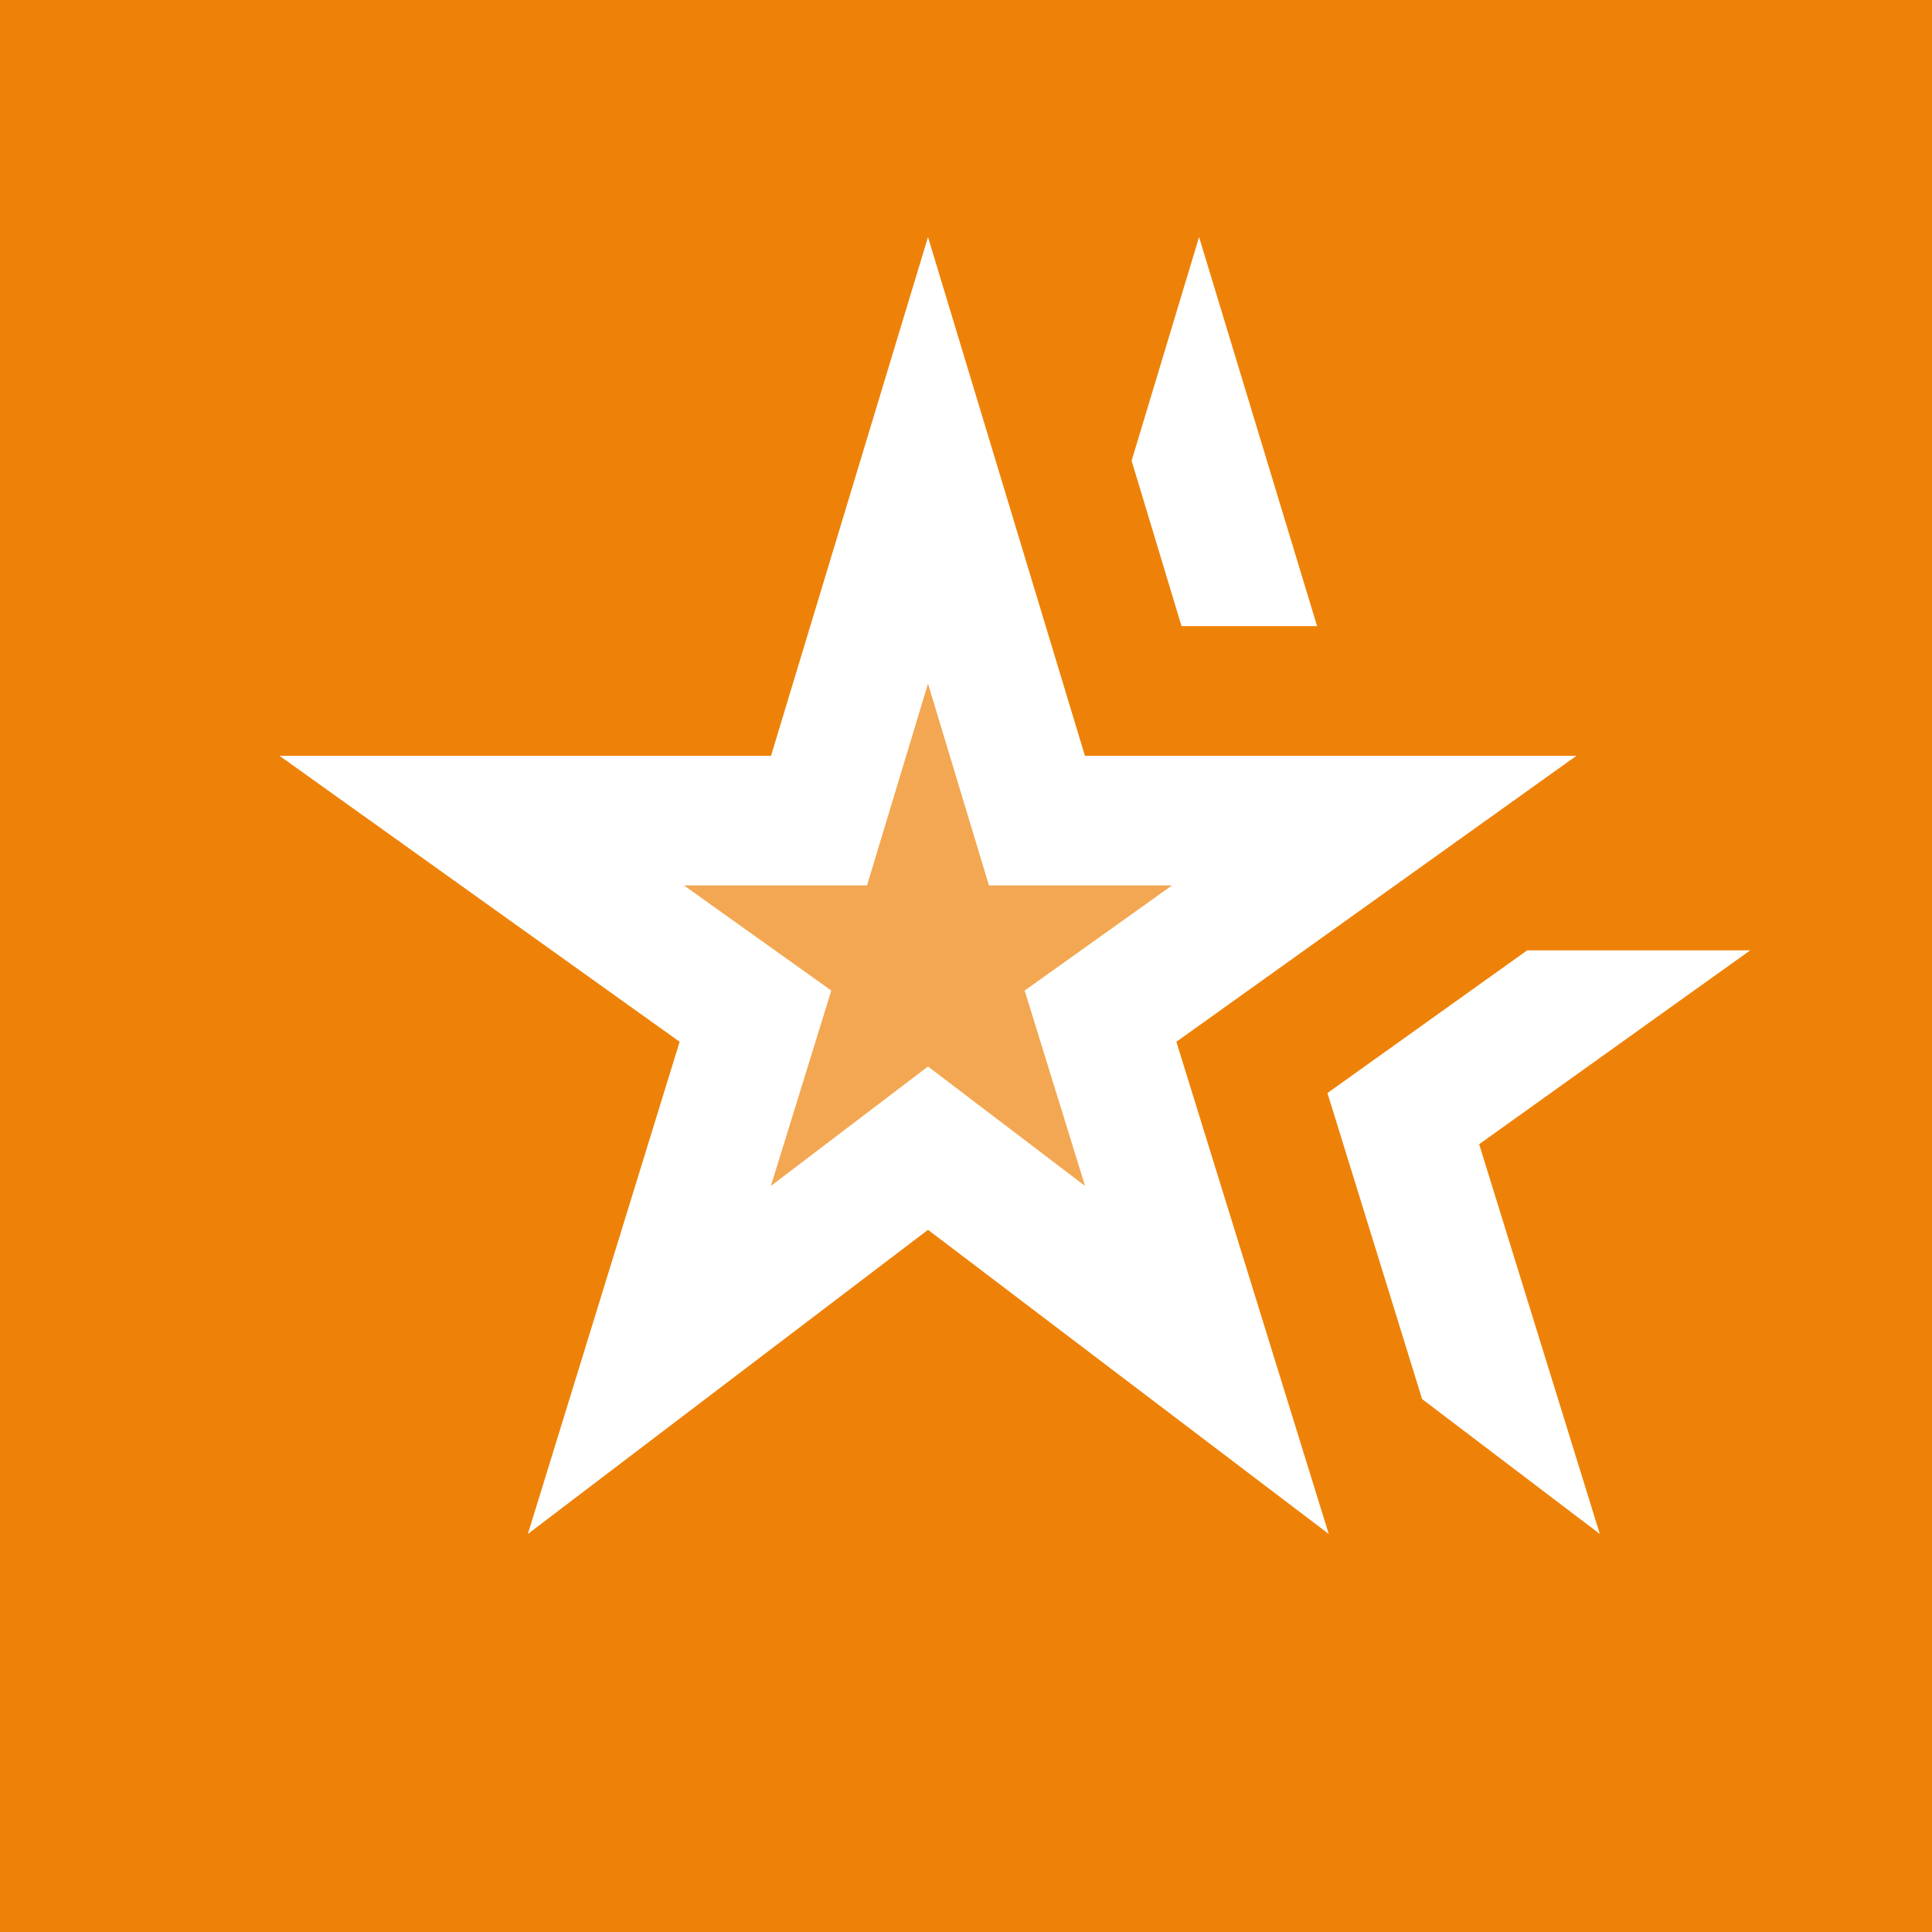 <svg width="36" height="36" viewBox="0 0 36 36" fill="none" xmlns="http://www.w3.org/2000/svg">
<rect width="36" height="36" fill="#EE8208"/>
<path opacity="0.3" d="M17.292 12.742L18.427 16.5H21.835L19.092 18.457L20.216 22.095L17.292 19.871L14.367 22.095L15.491 18.457L12.748 16.5H16.156L17.292 12.742Z" fill="white"/>
<path d="M17.292 12.742L18.427 16.5H21.835L19.092 18.457L20.216 22.095L17.292 19.871L14.367 22.095L15.491 18.457L12.748 16.5H16.156L17.292 12.742ZM14.367 14.083H5.208L12.664 19.412L9.836 28.583L17.292 22.916L24.759 28.583L21.92 19.412L29.375 14.083H20.216L17.292 4.417L14.367 14.083ZM29.81 28.583L27.562 21.321L32.613 17.708H28.457L24.735 20.367L26.499 26.07L29.81 28.583ZM24.542 11.667L22.343 4.417L21.086 8.585L22.016 11.667H24.542Z" fill="white"/>
</svg>

